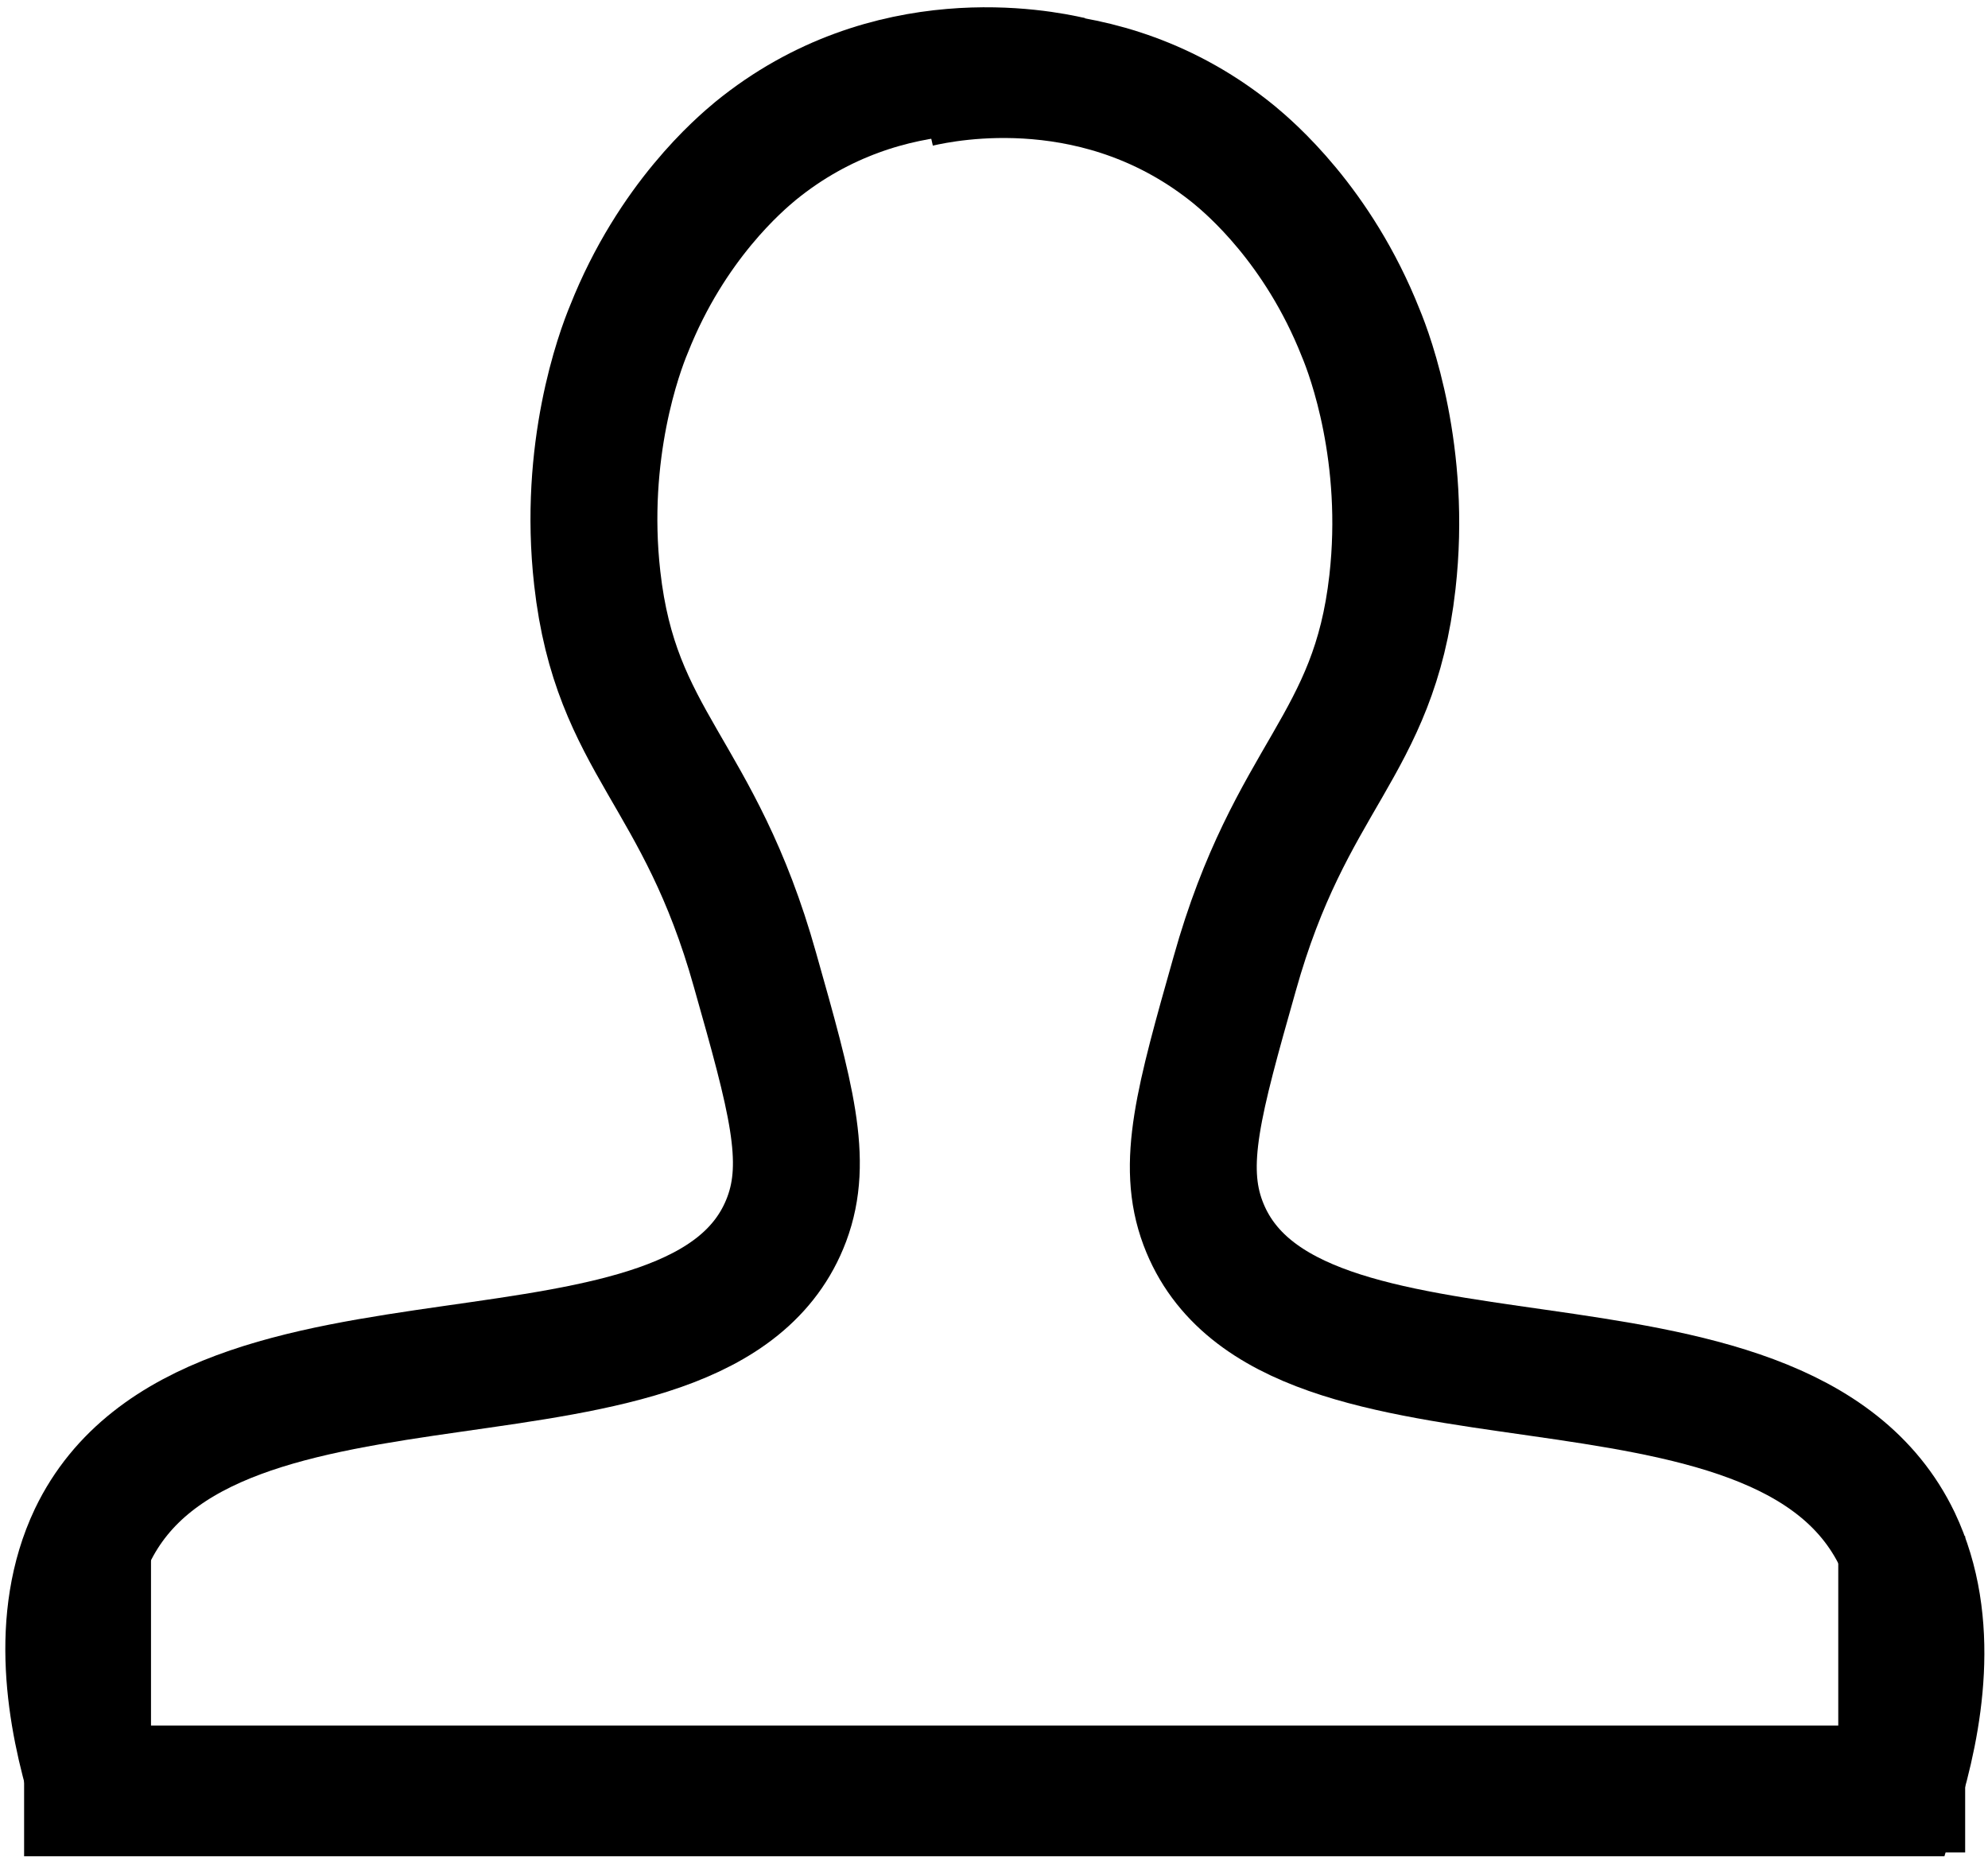 <?xml version="1.0" encoding="UTF-8"?>
<svg id="Layer_1" data-name="Layer 1" xmlns="http://www.w3.org/2000/svg" viewBox="0 0 47 44">
  <defs>
    <style>
      .cls-1 {
        fill: none;
        stroke: #000;
        stroke-miterlimit: 10;
        stroke-width: 3px;
      }
    </style>
  </defs>
  <path class="cls-1" d="M44.96,36.31v5.98H2.18c-.52-1.7-.93-4.02,0-5.98,2.76-5.75,14.47-2.29,16.42-7.49.52-1.39.1-2.89-.75-5.89-1.32-4.71-3.29-5.35-3.73-9.26-.34-3.01.52-5.34.75-5.89,1.01-2.55,2.63-3.91,2.99-4.21,3.15-2.57,6.76-1.84,7.46-1.68"/>
  <path class="cls-1" d="M2.07,36.4v5.98h42.79c.52-1.7.93-4.02,0-5.98-2.76-5.75-14.47-2.29-16.42-7.49-.52-1.39-.1-2.89.75-5.89,1.32-4.71,3.29-5.35,3.73-9.26.34-3.01-.52-5.34-.75-5.89-1.01-2.55-2.63-3.91-2.99-4.21-3.15-2.57-6.76-1.84-7.46-1.68"/>
</svg>